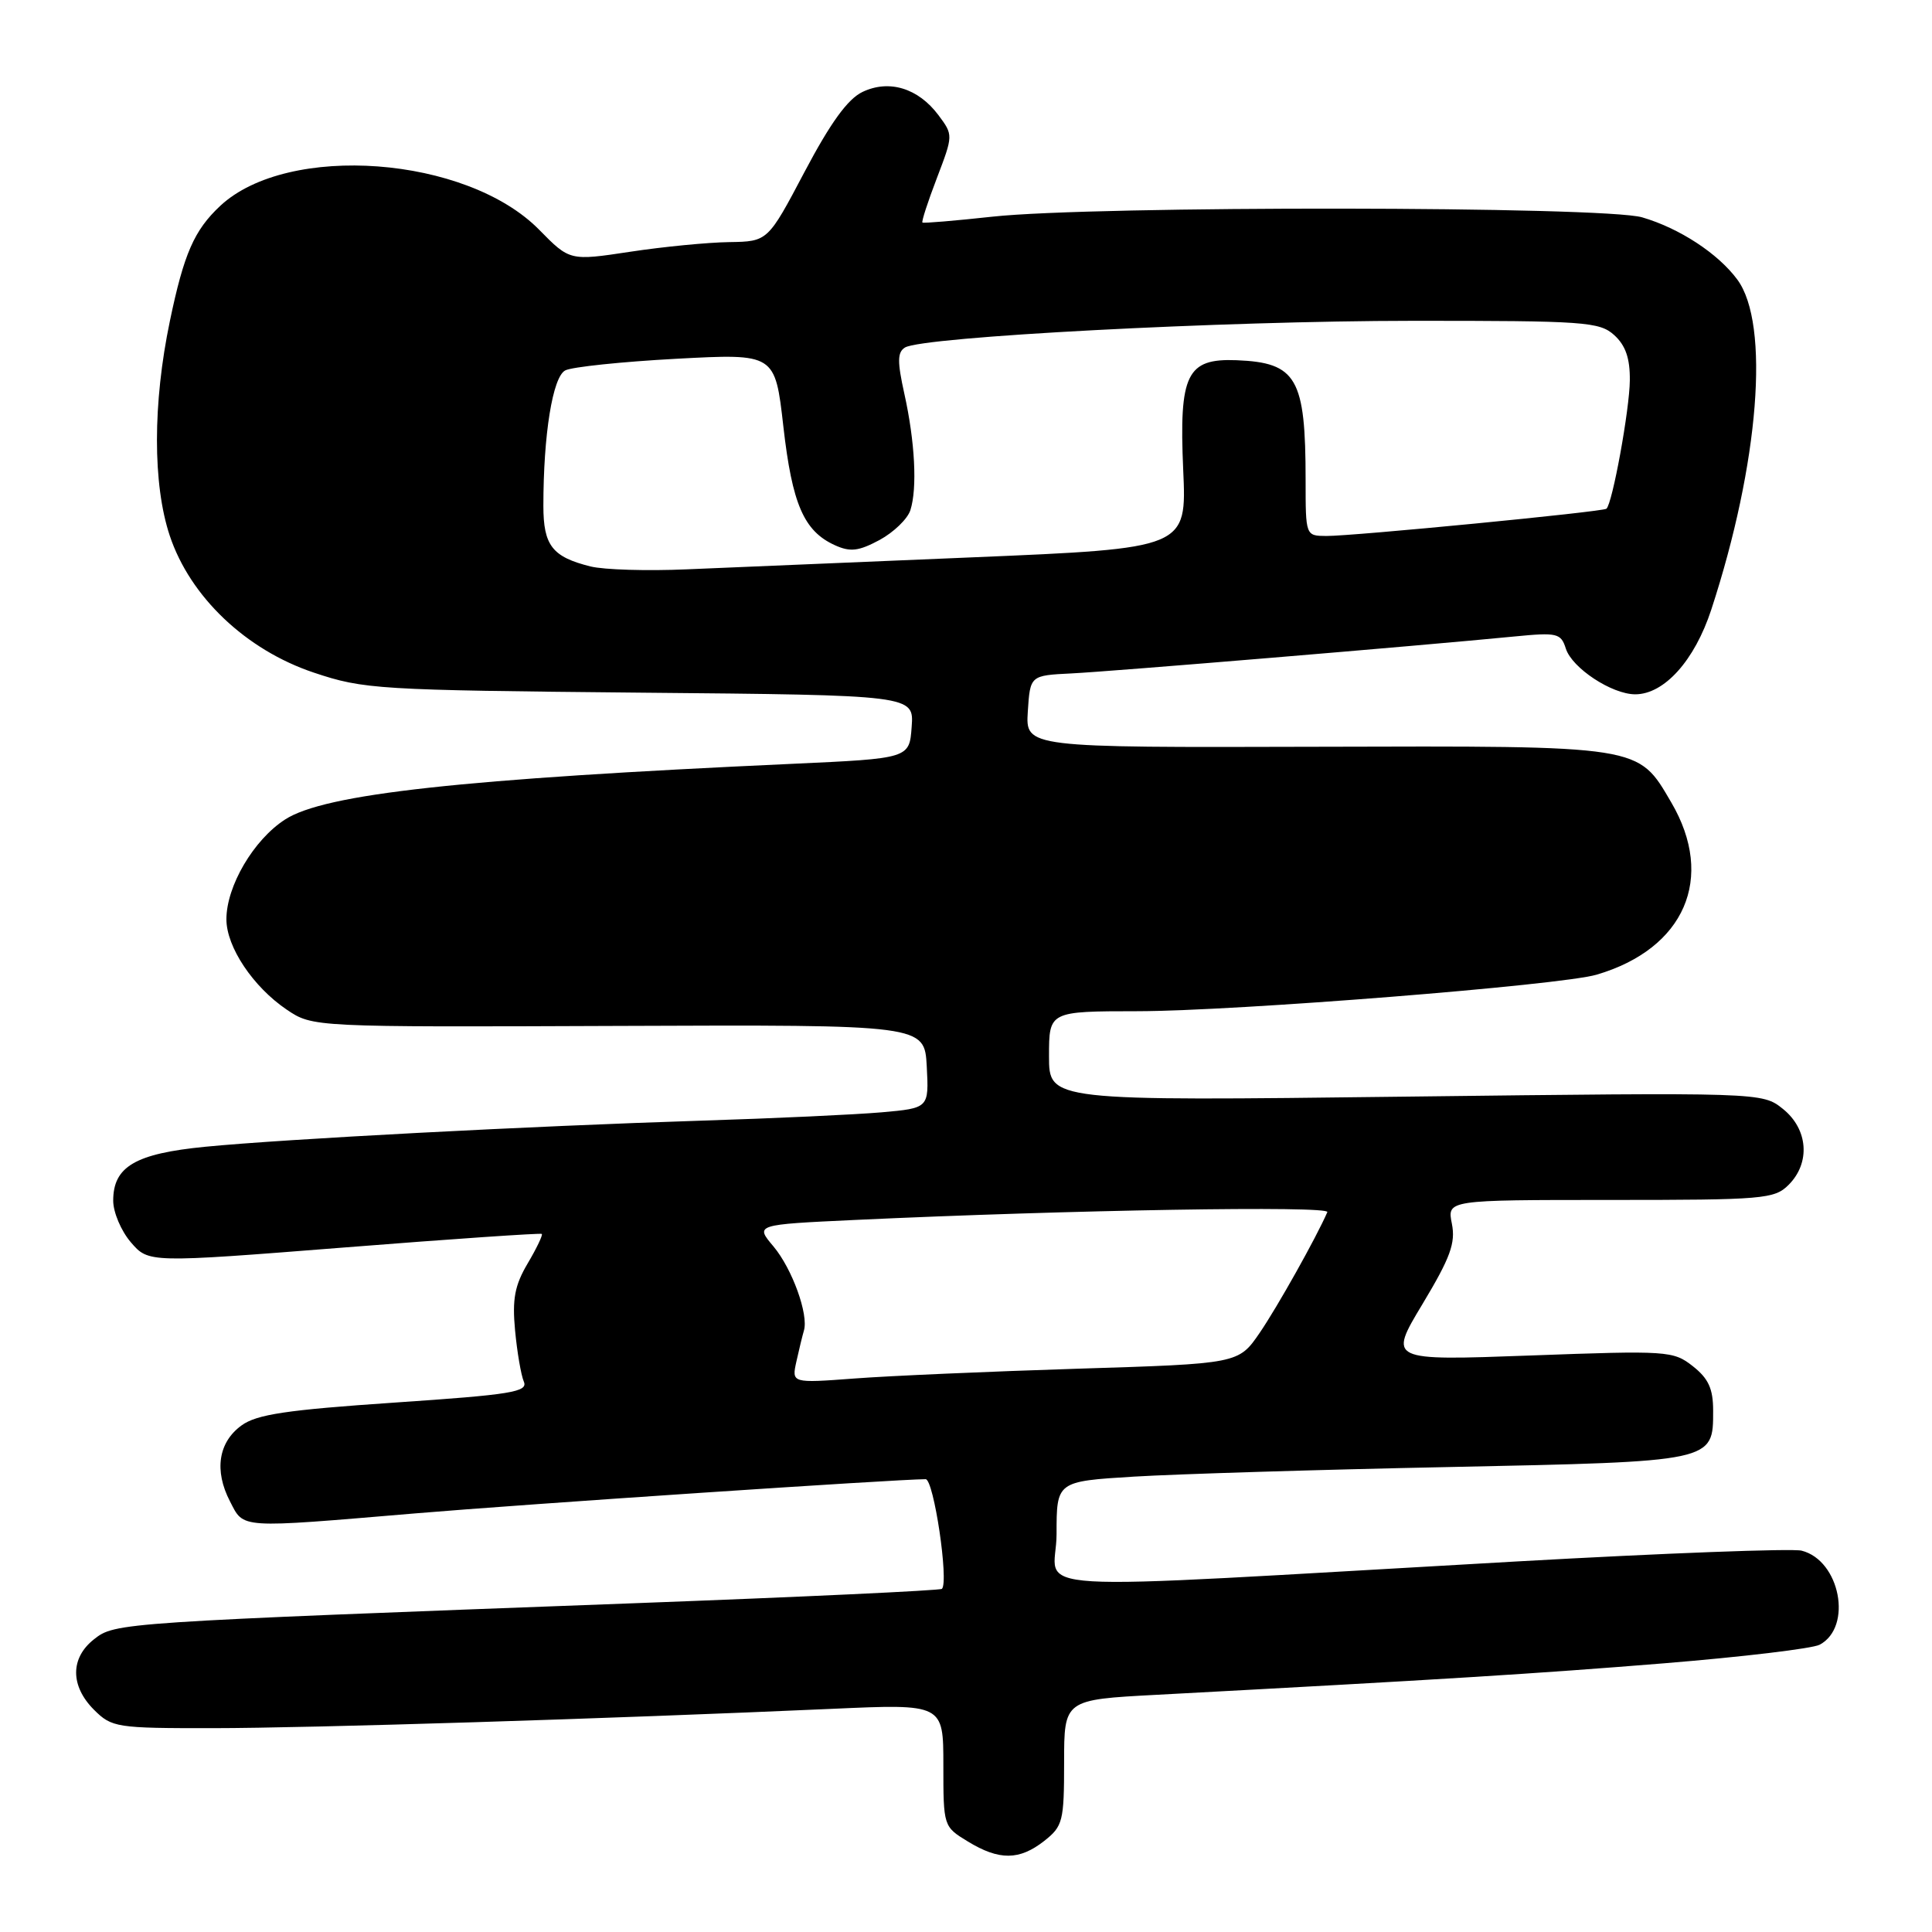 <?xml version="1.0" encoding="UTF-8" standalone="no"?>
<!DOCTYPE svg PUBLIC "-//W3C//DTD SVG 1.1//EN" "http://www.w3.org/Graphics/SVG/1.1/DTD/svg11.dtd" >
<svg xmlns="http://www.w3.org/2000/svg" xmlns:xlink="http://www.w3.org/1999/xlink" version="1.1" viewBox="0 0 256 256">
 <g >
 <path fill="currentColor"
d=" M 138.37 243.93 C 140.83 241.99 141.00 241.33 141.00 233.54 C 141.00 225.22 141.00 225.22 153.25 224.57 C 191.20 222.54 203.31 221.79 220.45 220.40 C 230.88 219.55 240.18 218.44 241.12 217.93 C 245.52 215.58 243.82 206.75 238.72 205.47 C 237.48 205.16 220.50 205.80 200.98 206.90 C 132.26 210.78 140.00 211.24 140.00 203.27 C 140.00 196.29 140.00 196.29 150.25 195.66 C 155.89 195.32 174.68 194.74 192.00 194.39 C 227.22 193.66 227.00 193.71 227.00 186.92 C 227.00 184.01 226.38 182.66 224.31 181.03 C 221.72 178.99 220.99 178.94 202.80 179.61 C 183.97 180.30 183.97 180.30 188.49 172.79 C 192.19 166.63 192.89 164.71 192.38 162.14 C 191.75 159.00 191.75 159.00 213.38 159.00 C 233.67 159.00 235.12 158.88 237.00 157.00 C 239.92 154.08 239.59 149.62 236.25 146.94 C 233.50 144.74 233.50 144.74 186.25 145.31 C 139.00 145.89 139.00 145.89 139.00 139.95 C 139.00 134.00 139.00 134.00 150.75 133.99 C 163.83 133.97 206.79 130.55 211.56 129.15 C 223.24 125.71 227.31 116.33 221.46 106.34 C 216.99 98.71 217.77 98.83 174.34 98.95 C 135.89 99.06 135.89 99.06 136.19 94.28 C 136.50 89.50 136.50 89.50 142.00 89.23 C 147.29 88.97 187.99 85.58 200.64 84.34 C 206.35 83.78 206.83 83.90 207.48 85.94 C 208.30 88.52 213.57 91.99 216.67 92.00 C 220.52 92.00 224.54 87.53 226.75 80.79 C 233.10 61.39 234.56 42.93 230.20 37.04 C 227.64 33.58 222.53 30.24 217.60 28.80 C 212.52 27.31 144.96 27.24 131.50 28.71 C 126.55 29.25 122.38 29.60 122.23 29.49 C 122.08 29.38 122.94 26.73 124.14 23.60 C 126.31 17.91 126.31 17.89 124.35 15.26 C 121.67 11.68 117.82 10.50 114.29 12.18 C 112.33 13.11 110.05 16.26 106.62 22.75 C 101.74 32.00 101.74 32.00 96.62 32.08 C 93.80 32.12 87.90 32.69 83.50 33.36 C 75.50 34.57 75.50 34.57 71.44 30.44 C 61.83 20.67 38.16 18.90 29.18 27.28 C 25.73 30.51 24.37 33.61 22.51 42.54 C 20.23 53.45 20.23 64.18 22.49 70.97 C 25.19 79.08 32.59 86.12 41.60 89.13 C 48.21 91.34 50.03 91.45 84.80 91.78 C 121.11 92.11 121.11 92.11 120.80 96.31 C 120.50 100.50 120.50 100.50 105.00 101.21 C 61.09 103.21 43.02 105.19 37.77 108.59 C 33.60 111.28 30.00 117.42 30.00 121.81 C 30.00 125.48 33.54 130.77 37.99 133.78 C 41.44 136.10 41.44 136.10 81.97 135.94 C 122.50 135.78 122.50 135.78 122.80 141.30 C 123.09 146.83 123.09 146.83 116.80 147.39 C 113.33 147.69 102.62 148.19 93.00 148.49 C 70.31 149.21 37.74 150.92 27.21 151.95 C 17.93 152.86 15.00 154.57 15.00 159.10 C 15.00 160.63 16.05 163.11 17.34 164.61 C 19.69 167.34 19.69 167.34 45.59 165.30 C 59.84 164.17 71.63 163.37 71.79 163.50 C 71.95 163.64 71.11 165.40 69.92 167.41 C 68.20 170.32 67.86 172.14 68.25 176.29 C 68.52 179.15 69.04 182.21 69.41 183.07 C 69.99 184.44 67.80 184.80 52.29 185.85 C 37.99 186.82 34.01 187.41 32.00 188.88 C 28.93 191.11 28.36 194.86 30.47 198.93 C 32.35 202.58 31.43 202.52 55.04 200.53 C 69.50 199.31 118.63 196.02 122.65 196.00 C 123.73 196.00 125.75 209.59 124.81 210.53 C 124.58 210.75 106.20 211.61 83.95 212.44 C 15.60 214.99 15.25 215.01 12.46 217.21 C 9.30 219.69 9.30 223.39 12.45 226.55 C 14.82 228.91 15.42 229.00 28.20 228.99 C 41.12 228.98 80.29 227.76 110.25 226.43 C 125.00 225.77 125.00 225.77 125.00 233.90 C 125.00 242.00 125.01 242.04 128.25 244.01 C 132.40 246.54 135.07 246.52 138.37 243.93 Z  M 105.53 180.39 C 105.88 178.80 106.33 176.97 106.52 176.32 C 107.17 174.20 104.97 168.12 102.49 165.16 C 100.05 162.27 100.05 162.27 113.27 161.65 C 141.67 160.32 176.25 159.74 175.88 160.61 C 174.41 163.99 169.26 173.18 166.92 176.60 C 164.11 180.70 164.11 180.70 142.81 181.36 C 131.09 181.73 117.76 182.31 113.20 182.66 C 104.89 183.28 104.89 183.28 105.53 180.39 Z  M 78.26 75.06 C 73.18 73.80 72.00 72.29 72.00 67.02 C 72.00 57.59 73.23 49.94 74.90 49.08 C 75.78 48.62 82.39 47.93 89.60 47.54 C 102.70 46.84 102.70 46.84 103.80 56.52 C 104.97 66.80 106.51 70.37 110.62 72.24 C 112.67 73.17 113.76 73.04 116.55 71.55 C 118.42 70.53 120.26 68.76 120.63 67.60 C 121.56 64.70 121.24 58.51 119.83 52.17 C 118.89 47.92 118.90 46.68 119.91 46.05 C 122.23 44.62 162.10 42.52 187.14 42.51 C 209.98 42.50 211.94 42.64 213.89 44.40 C 215.40 45.77 215.99 47.48 215.96 50.40 C 215.93 54.26 213.65 66.75 212.86 67.41 C 212.38 67.82 179.25 71.04 175.75 71.02 C 173.00 71.00 173.00 71.00 173.00 63.63 C 173.00 50.09 171.83 48.05 163.85 47.73 C 157.25 47.47 156.22 49.58 156.78 62.24 C 157.25 72.66 157.25 72.66 128.87 73.85 C 113.27 74.50 96.22 75.22 91.00 75.44 C 85.78 75.67 80.04 75.50 78.26 75.06 Z "/>
</g>
</svg>